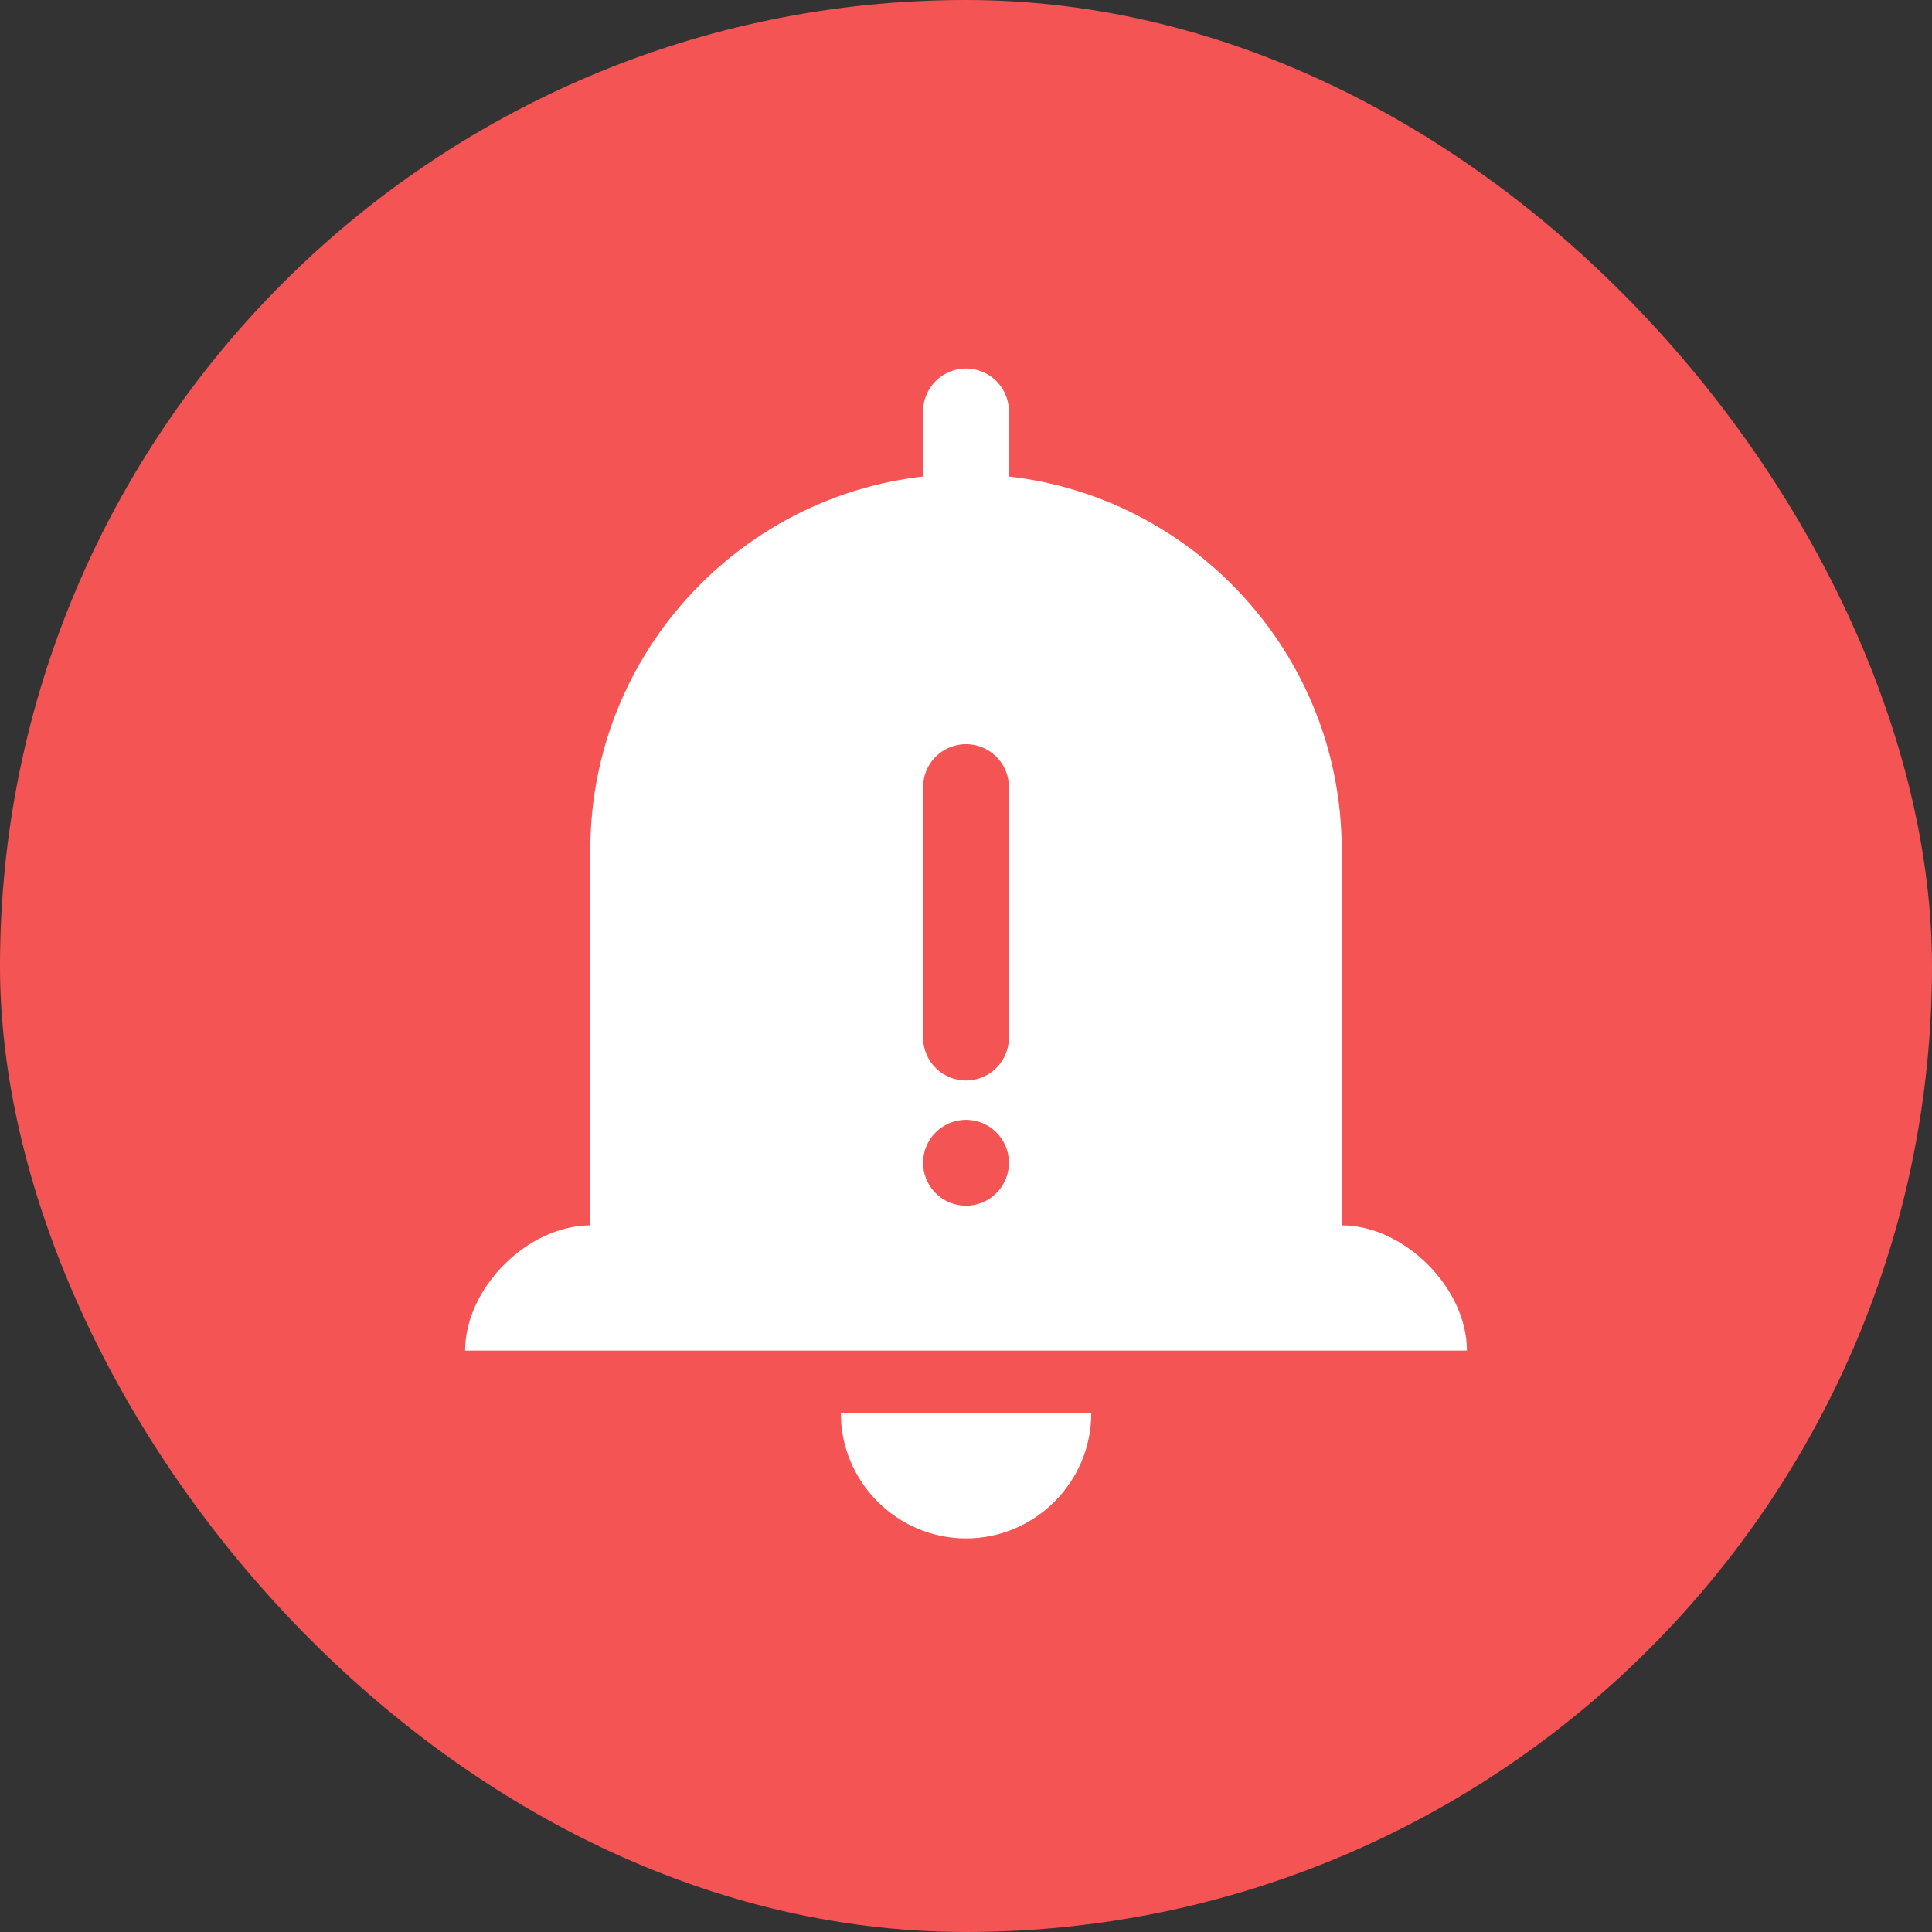 <svg width="32" height="32" viewBox="0 0 32 32" fill="none" xmlns="http://www.w3.org/2000/svg">
<rect x="0" y="0" width="32" height="32" fill="#333333" stroke="none"/>
<rect width="32" height="32" rx="16" fill="#F45454"/>
<path d="M16 6.815L16 7.852" stroke="white" stroke-width="1.422" stroke-linecap="round" stroke-linejoin="round"/>
<path d="M16 7.852C12.568 7.852 9.778 10.641 9.778 14.074V20.296C8.741 20.296 7.704 21.333 7.704 22.37H16M16 7.852C19.433 7.852 22.223 10.641 22.223 14.074V20.296C23.26 20.296 24.297 21.333 24.297 22.37H16" fill="white"/>
<path d="M13.927 23.407C13.927 24.548 14.86 25.481 16.001 25.481C17.142 25.481 18.075 24.548 18.075 23.407" fill="white"/>
<path d="M16 13.037V17.185" stroke="#F45454" stroke-width="1.422" stroke-linecap="round" stroke-linejoin="round"/>
<path d="M16 19.259H16" stroke="#F45454" stroke-width="1.422" stroke-linecap="round" stroke-linejoin="round"/>
</svg>
